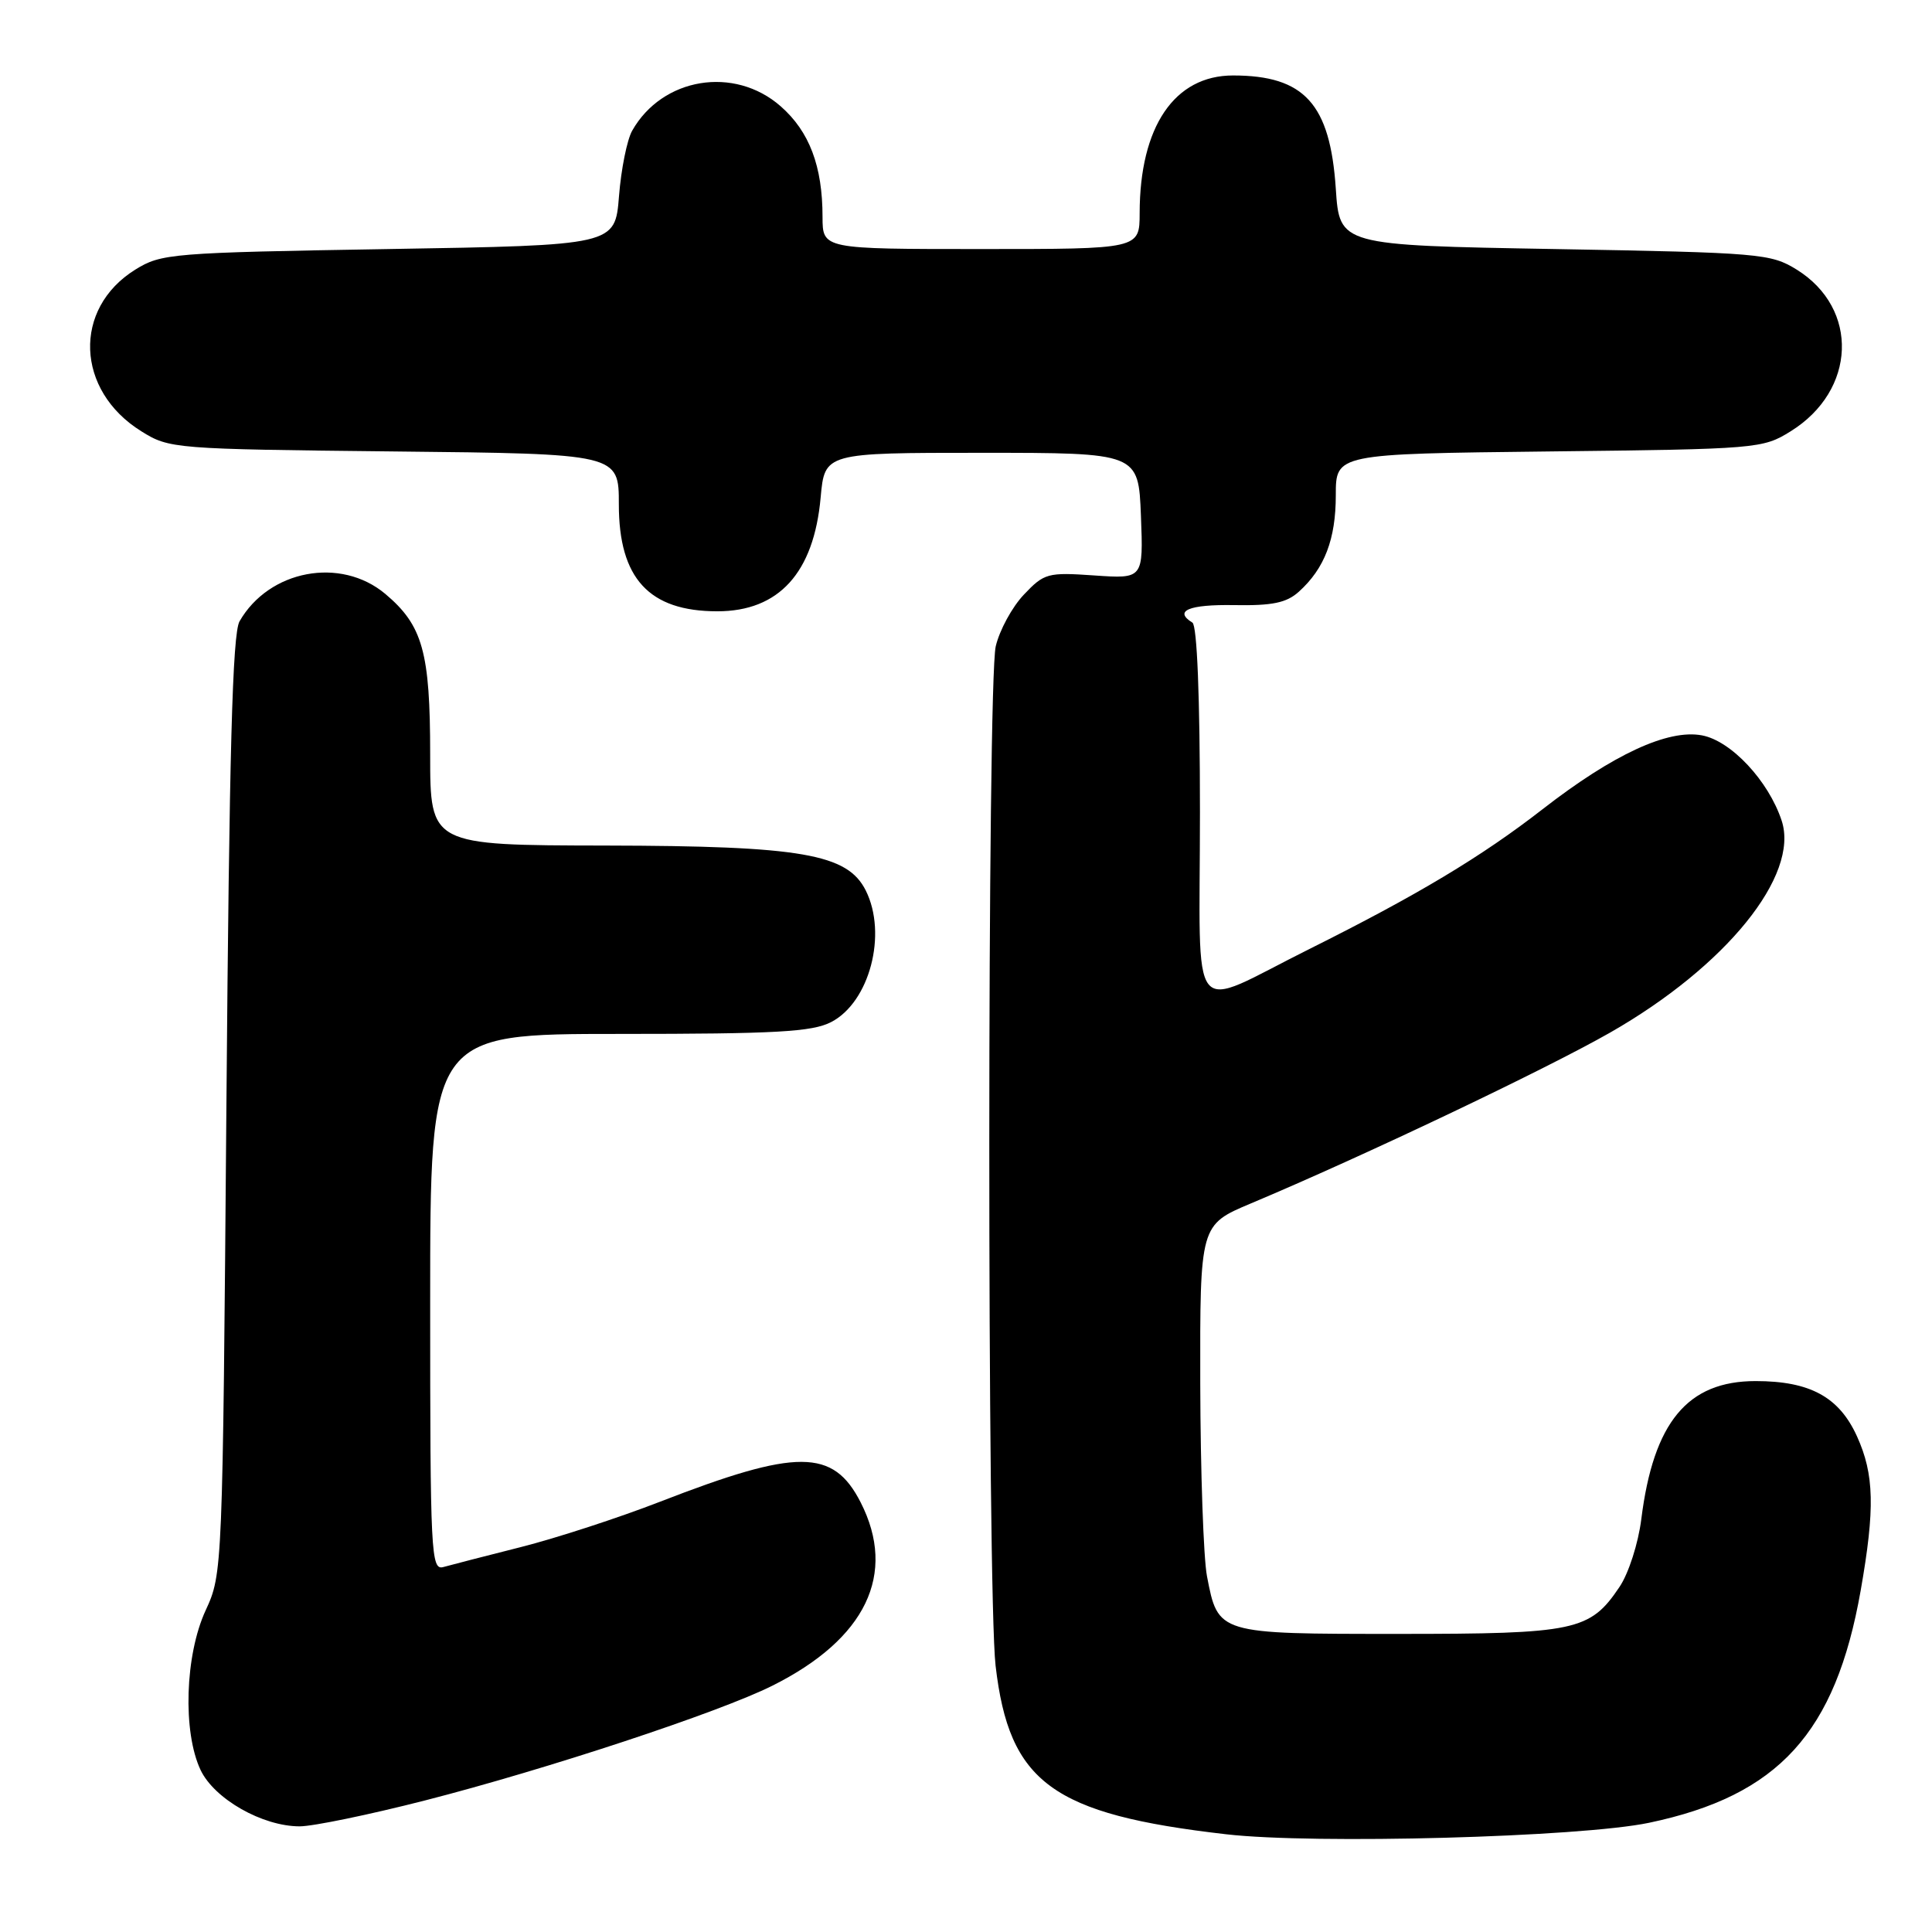 <?xml version="1.0" encoding="UTF-8" standalone="no"?>
<!DOCTYPE svg PUBLIC "-//W3C//DTD SVG 1.1//EN" "http://www.w3.org/Graphics/SVG/1.1/DTD/svg11.dtd" >
<svg xmlns="http://www.w3.org/2000/svg" xmlns:xlink="http://www.w3.org/1999/xlink" version="1.1" viewBox="0 0 256 256">
 <g >
 <path fill="currentColor"
d=" M 218.50 241.53 C 235.66 237.93 243.22 229.64 246.55 210.75 C 248.46 199.88 248.35 195.37 246.06 190.32 C 243.69 185.10 239.83 183.00 232.63 183.00 C 223.60 183.00 219.09 188.45 217.48 201.30 C 217.08 204.50 215.80 208.49 214.59 210.28 C 210.68 216.10 208.77 216.50 185.29 216.50 C 161.30 216.50 161.41 216.53 159.93 208.85 C 159.47 206.46 159.07 195.01 159.04 183.40 C 159.00 162.30 159.00 162.30 165.75 159.46 C 180.53 153.25 204.63 141.79 213.32 136.84 C 228.69 128.07 238.47 116.00 236.08 108.74 C 234.34 103.47 229.38 98.16 225.52 97.44 C 221.02 96.59 213.75 99.96 204.42 107.21 C 196.32 113.51 187.77 118.63 173.50 125.75 C 157.20 133.87 159.00 136.12 159.00 107.63 C 159.00 92.37 158.62 82.88 158.00 82.50 C 155.48 80.94 157.53 80.08 163.51 80.18 C 168.60 80.27 170.47 79.88 172.11 78.40 C 175.52 75.32 177.00 71.44 177.00 65.62 C 177.00 60.14 177.00 60.14 205.25 59.82 C 232.88 59.51 233.58 59.45 237.27 57.15 C 245.98 51.74 246.38 40.89 238.08 35.73 C 234.65 33.60 233.27 33.48 206.00 33.00 C 177.50 32.50 177.50 32.50 177.00 25.00 C 176.25 13.76 172.84 10.00 163.38 10.00 C 155.62 10.00 151.02 16.78 151.01 28.25 C 151.00 33.00 151.00 33.00 130.00 33.00 C 109.00 33.00 109.00 33.00 108.99 28.75 C 108.99 22.02 107.25 17.42 103.44 14.08 C 97.30 8.69 87.75 10.26 83.76 17.33 C 83.09 18.52 82.30 22.42 82.02 26.00 C 81.50 32.50 81.50 32.50 51.50 33.00 C 22.67 33.48 21.36 33.59 17.92 35.73 C 9.62 40.89 10.02 51.74 18.73 57.15 C 22.43 59.46 23.04 59.51 52.25 59.82 C 82.00 60.13 82.00 60.13 82.00 66.84 C 82.00 76.65 86.01 81.00 95.05 81.00 C 103.21 81.00 107.84 75.90 108.74 65.92 C 109.28 60.00 109.28 60.00 130.07 60.00 C 150.85 60.00 150.85 60.00 151.18 68.35 C 151.50 76.70 151.50 76.70 145.00 76.25 C 138.82 75.82 138.36 75.95 135.67 78.79 C 134.11 80.43 132.44 83.51 131.94 85.64 C 130.81 90.51 130.80 210.98 131.92 220.71 C 133.72 236.22 139.43 240.40 162.47 243.05 C 174.15 244.40 209.37 243.44 218.50 241.53 Z  M 56.27 238.58 C 72.47 234.43 95.27 226.90 102.33 223.37 C 114.74 217.17 118.88 208.57 114.04 199.07 C 110.40 191.94 105.63 191.93 87.50 198.97 C 82.00 201.11 73.67 203.82 69.00 205.00 C 64.33 206.18 59.71 207.37 58.75 207.64 C 57.11 208.10 57.00 205.96 57.00 172.57 C 57.00 137.00 57.00 137.00 82.05 137.00 C 102.83 137.00 107.62 136.73 110.13 135.43 C 115.23 132.80 117.60 123.76 114.72 118.00 C 112.29 113.14 106.21 112.09 80.25 112.04 C 57.00 112.00 57.00 112.00 57.00 99.97 C 57.00 86.40 56.01 82.87 51.06 78.70 C 45.14 73.73 35.65 75.51 31.74 82.33 C 30.80 83.97 30.38 99.67 30.00 146.50 C 29.50 208.17 29.49 208.53 27.25 213.38 C 24.51 219.32 24.19 229.48 26.58 234.54 C 28.41 238.38 34.77 242.00 39.71 242.00 C 41.47 242.00 48.92 240.46 56.27 238.58 Z "/>
</g>
</svg>